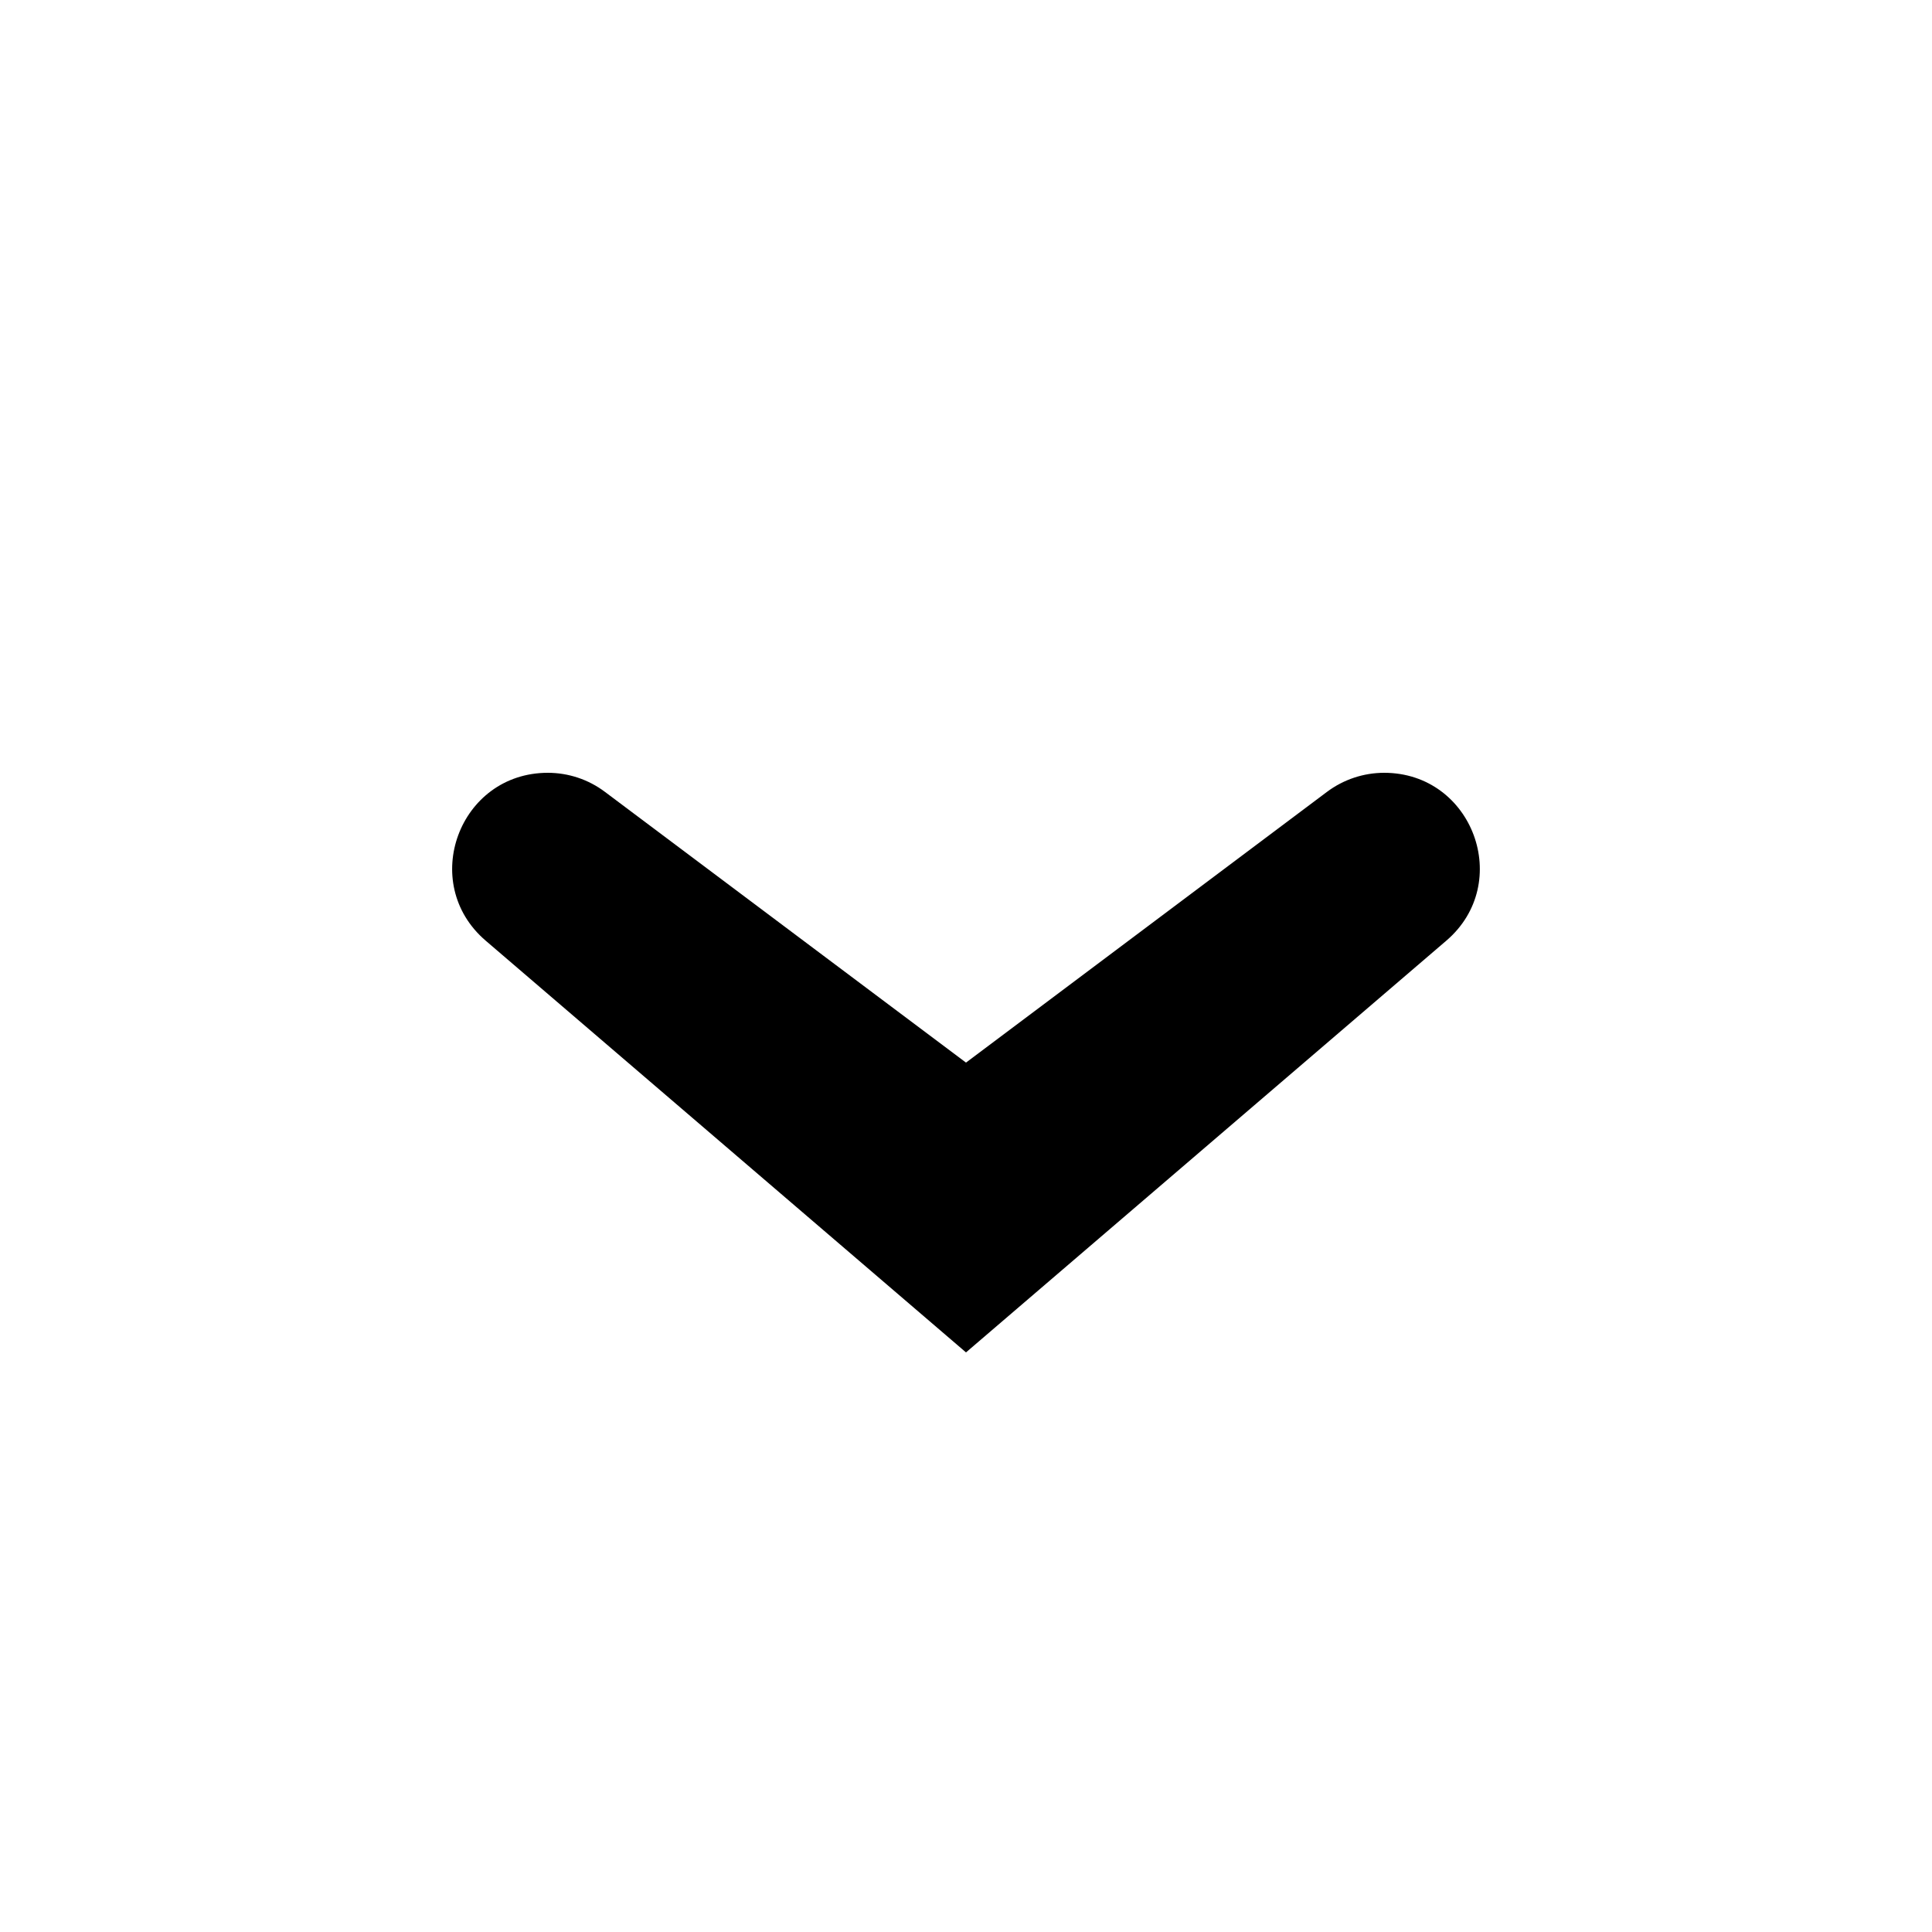 <svg xmlns="http://www.w3.org/2000/svg" width="20" height="20" fill="none" viewBox="0 0 20 20"><path fill="currentColor" d="M14.972 9.738C15.669 9.141 15.246 8 14.329 8C14.116 8 13.908 8.069 13.736 8.198L10 11L6.263 8.198C6.092 8.069 5.884 8 5.671 8C4.753 8 4.331 9.141 5.028 9.738L10 14L14.972 9.738Z"/></svg>
